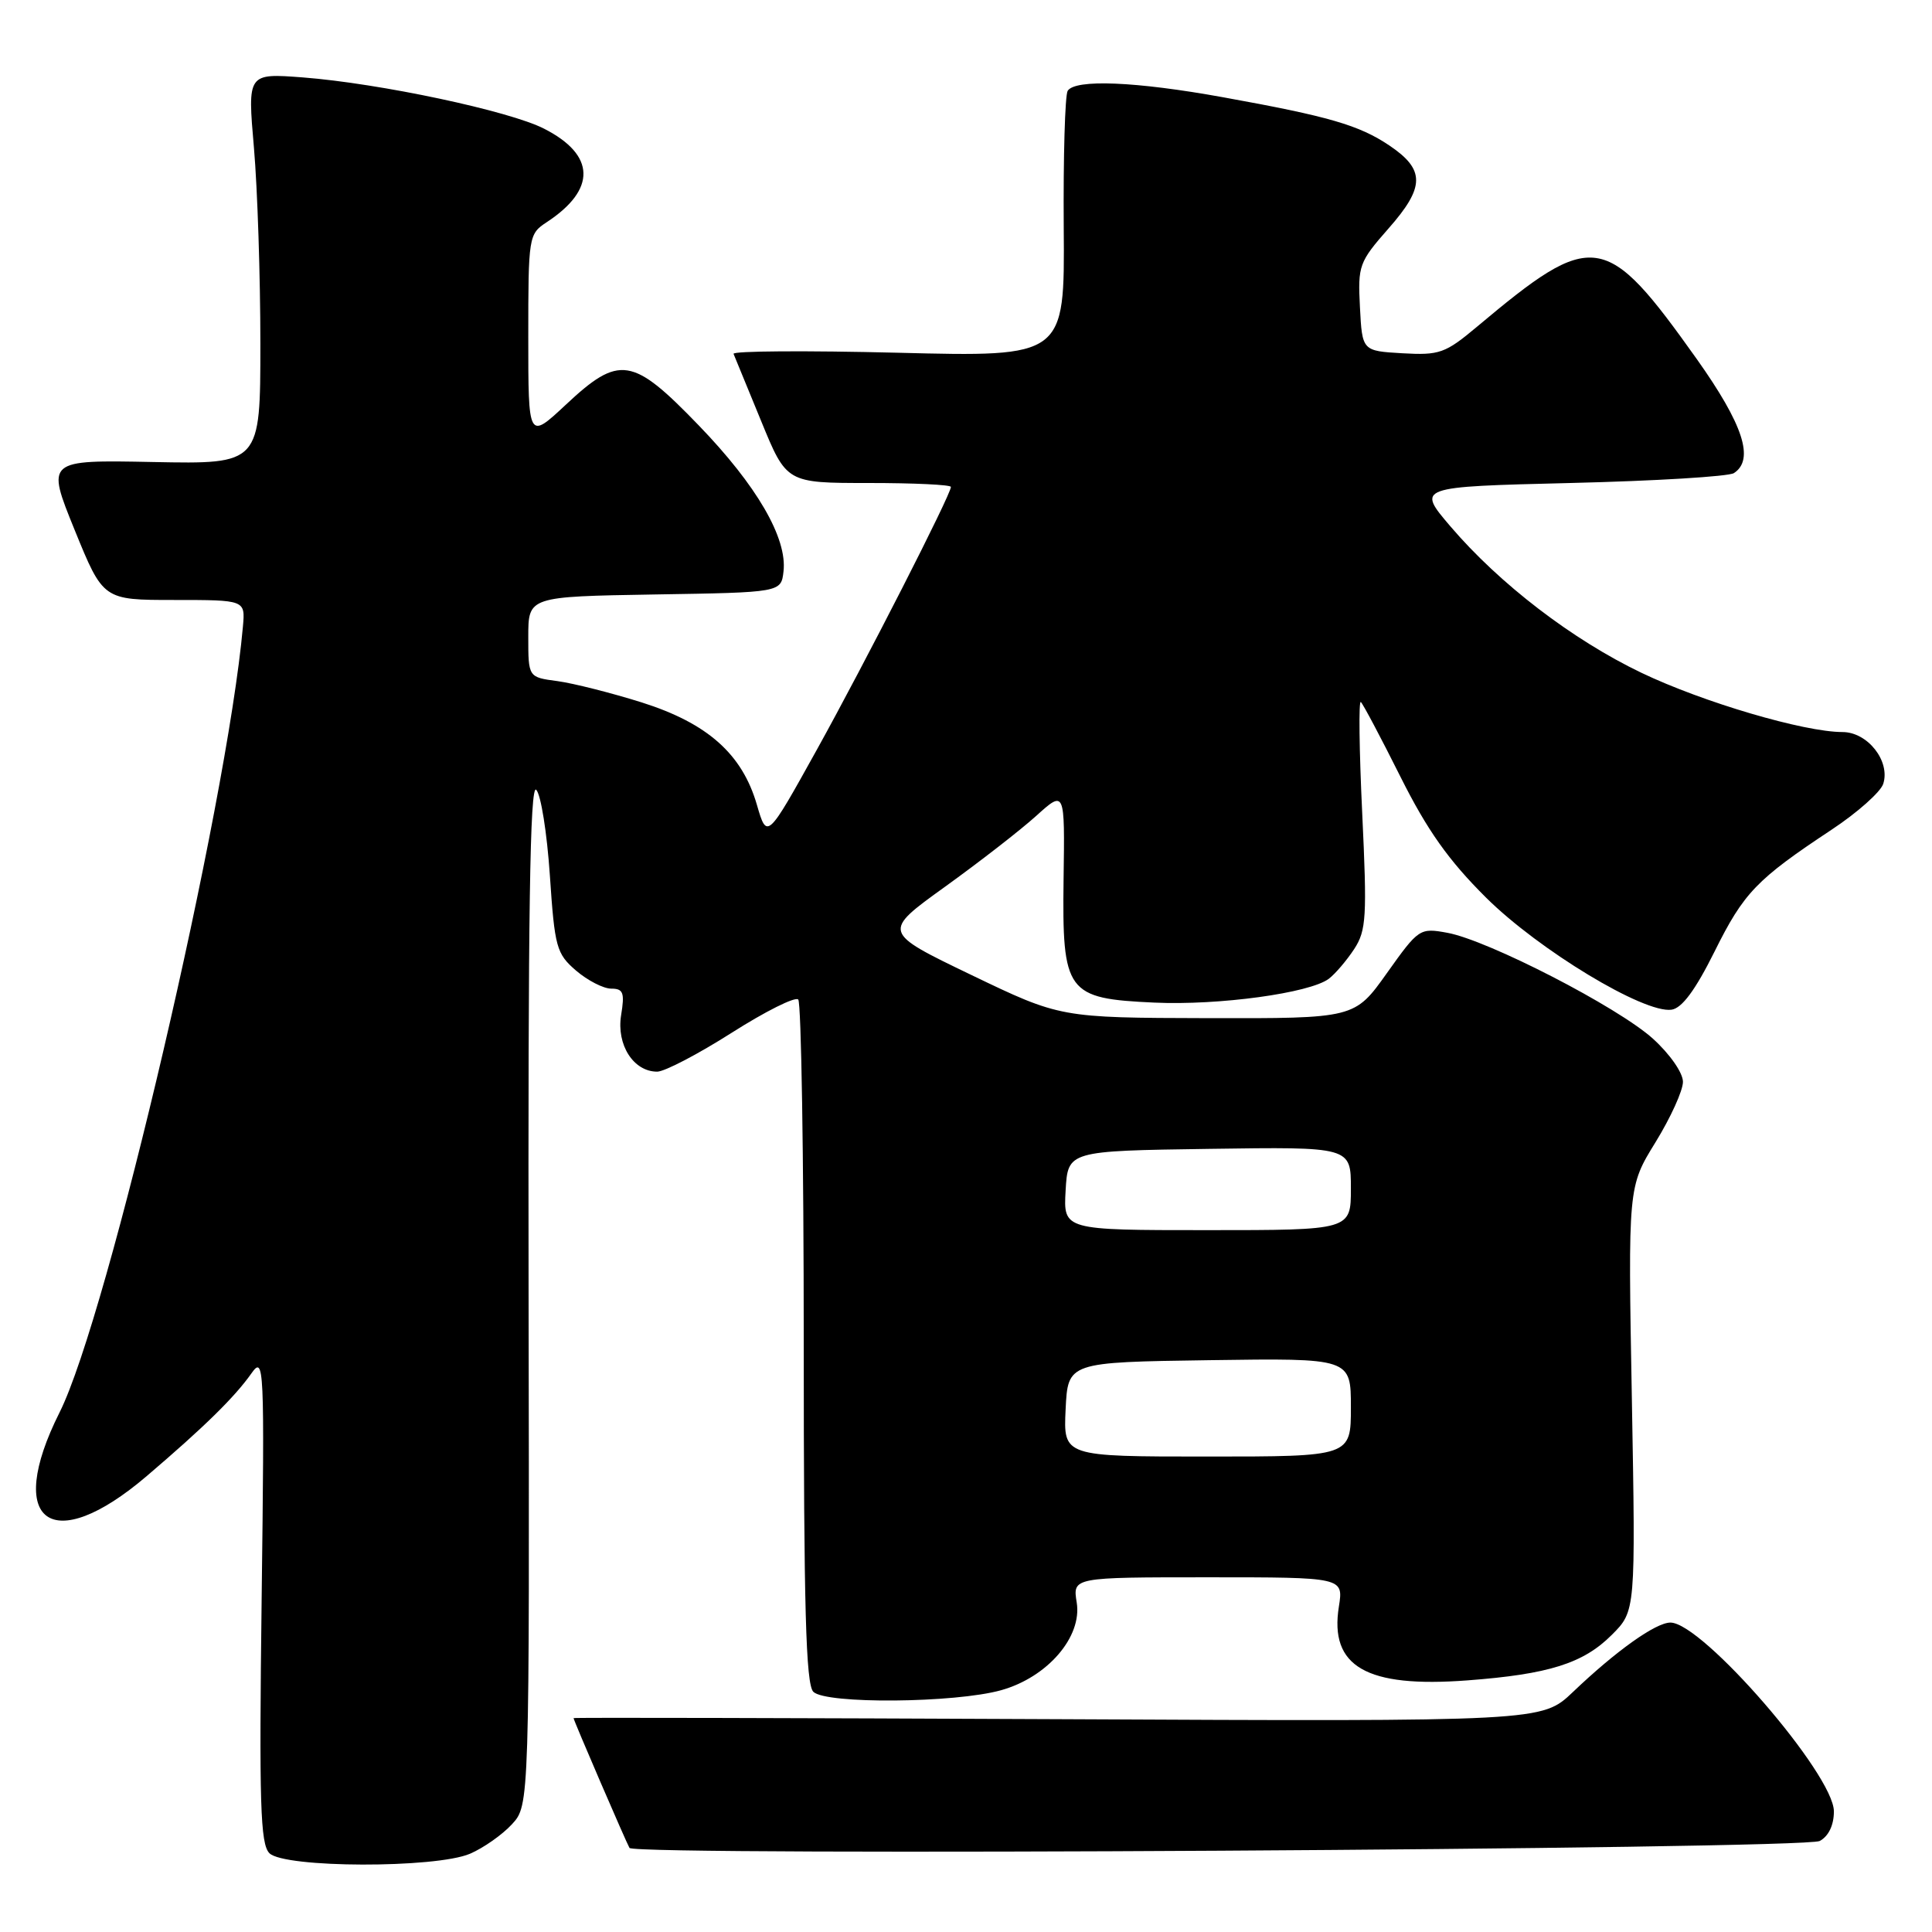 <?xml version="1.0" encoding="UTF-8" standalone="no"?>
<!DOCTYPE svg PUBLIC "-//W3C//DTD SVG 1.1//EN" "http://www.w3.org/Graphics/SVG/1.1/DTD/svg11.dtd" >
<svg xmlns="http://www.w3.org/2000/svg" xmlns:xlink="http://www.w3.org/1999/xlink" version="1.1" viewBox="0 0 256 256">
 <g >
 <path fill="currentColor"
d=" M 62.28 245.63 C 64.05 244.87 66.55 243.12 67.83 241.73 C 70.16 239.20 70.16 239.20 70.04 171.36 C 69.96 121.14 70.22 103.82 71.05 104.65 C 71.67 105.27 72.48 110.37 72.86 115.99 C 73.50 125.53 73.73 126.37 76.33 128.61 C 77.86 129.92 79.96 131.00 80.99 131.00 C 82.59 131.00 82.79 131.54 82.30 134.52 C 81.67 138.45 83.94 142.00 87.08 142.00 C 88.06 142.00 92.50 139.68 96.95 136.85 C 101.40 134.02 105.37 132.03 105.77 132.44 C 106.17 132.84 106.50 153.36 106.50 178.03 C 106.50 213.05 106.78 223.18 107.77 224.17 C 109.42 225.82 126.55 225.67 132.66 223.96 C 138.80 222.24 143.41 216.89 142.67 212.34 C 142.13 209.00 142.13 209.00 160.07 209.00 C 178.02 209.00 178.02 209.00 177.41 212.87 C 176.13 220.84 181.05 223.67 194.43 222.66 C 205.22 221.85 209.79 220.41 213.57 216.63 C 216.73 213.47 216.73 213.47 216.23 185.36 C 215.72 157.26 215.72 157.26 219.36 151.36 C 221.36 148.11 223.00 144.51 223.00 143.35 C 223.00 142.15 221.27 139.67 219.02 137.63 C 214.38 133.44 197.19 124.59 191.78 123.60 C 188.12 122.93 187.98 123.03 183.78 128.93 C 179.50 134.95 179.50 134.95 160.00 134.91 C 140.50 134.86 140.50 134.86 128.69 129.18 C 116.89 123.50 116.89 123.50 125.19 117.52 C 129.76 114.23 135.21 110.00 137.30 108.11 C 141.10 104.68 141.10 104.68 140.93 116.45 C 140.73 131.54 141.30 132.32 152.95 132.85 C 161.52 133.24 173.55 131.59 176.08 129.69 C 176.94 129.03 178.45 127.26 179.44 125.75 C 181.05 123.28 181.15 121.47 180.50 107.75 C 180.10 99.36 180.02 92.73 180.32 93.02 C 180.62 93.30 182.99 97.77 185.58 102.95 C 189.12 110.02 191.94 114.00 196.90 118.93 C 203.90 125.88 217.84 134.31 221.49 133.79 C 222.87 133.59 224.64 131.20 227.18 126.10 C 231.06 118.28 232.74 116.53 242.71 109.93 C 246.13 107.67 249.20 104.93 249.54 103.86 C 250.50 100.85 247.47 97.00 244.14 97.00 C 239.05 97.00 225.65 93.05 217.50 89.15 C 208.34 84.76 198.70 77.37 192.19 69.75 C 187.71 64.50 187.71 64.50 208.10 64.00 C 219.32 63.73 229.06 63.14 229.75 62.69 C 232.51 60.90 230.99 56.25 224.82 47.56 C 212.72 30.56 211.16 30.33 195.69 43.31 C 191.51 46.81 190.74 47.09 185.83 46.81 C 180.50 46.50 180.50 46.50 180.20 40.71 C 179.91 35.18 180.08 34.72 183.99 30.27 C 188.83 24.78 188.85 22.48 184.10 19.28 C 180.08 16.58 176.09 15.42 162.08 12.89 C 150.50 10.79 142.45 10.46 141.47 12.04 C 141.12 12.62 140.88 20.79 140.95 30.20 C 141.08 47.30 141.08 47.30 118.99 46.74 C 106.84 46.44 97.03 46.50 97.20 46.89 C 97.36 47.28 99.01 51.29 100.86 55.80 C 104.22 64.00 104.22 64.00 115.11 64.00 C 121.10 64.00 126.00 64.23 126.00 64.52 C 126.00 65.53 114.69 87.70 108.22 99.37 C 101.63 111.24 101.63 111.24 100.29 106.63 C 98.33 99.89 93.74 95.83 85.02 93.07 C 81.00 91.81 75.99 90.54 73.86 90.25 C 70.00 89.74 70.00 89.74 70.00 84.39 C 70.00 79.05 70.00 79.05 86.75 78.77 C 103.50 78.50 103.50 78.50 103.82 75.71 C 104.33 71.30 100.28 64.33 92.58 56.36 C 83.79 47.25 82.07 46.98 74.96 53.64 C 70.00 58.27 70.00 58.27 70.00 44.66 C 70.00 31.35 70.05 31.01 72.43 29.45 C 79.05 25.11 78.93 20.53 72.09 17.05 C 67.48 14.69 50.33 11.05 40.15 10.26 C 32.79 9.70 32.79 9.70 33.65 19.60 C 34.12 25.04 34.50 36.70 34.50 45.50 C 34.50 61.50 34.50 61.50 20.31 61.22 C 6.12 60.94 6.12 60.94 9.89 70.22 C 13.67 79.50 13.67 79.50 23.08 79.50 C 32.50 79.50 32.50 79.50 32.19 83.00 C 30.06 106.84 14.31 174.36 7.89 187.16 C 0.56 201.76 6.85 206.34 19.45 195.58 C 27.07 189.08 31.09 185.13 33.30 182.00 C 35.00 179.59 35.06 180.71 34.67 211.81 C 34.33 238.98 34.49 244.35 35.70 245.56 C 37.67 247.53 57.71 247.58 62.28 245.63 Z  M 241.12 243.94 C 242.30 243.31 243.00 241.84 243.00 240.02 C 243.00 235.13 225.57 215.00 221.34 215.00 C 219.39 215.00 214.13 218.75 208.41 224.21 C 204.31 228.11 204.31 228.11 140.16 227.80 C 104.87 227.64 76.00 227.57 76.00 227.66 C 76.00 227.95 83.01 244.20 83.41 244.86 C 84.09 245.96 239.04 245.05 241.12 243.94 Z  M 141.20 186.75 C 141.50 180.50 141.50 180.50 160.25 180.23 C 179.00 179.96 179.00 179.96 179.00 186.48 C 179.00 193.00 179.00 193.00 159.95 193.00 C 140.90 193.00 140.90 193.00 141.20 186.75 Z  M 141.20 157.75 C 141.50 152.50 141.50 152.50 160.25 152.23 C 179.00 151.96 179.00 151.96 179.00 157.48 C 179.00 163.00 179.00 163.00 159.95 163.00 C 140.90 163.00 140.90 163.00 141.20 157.75 Z "/>
</g>
</svg>